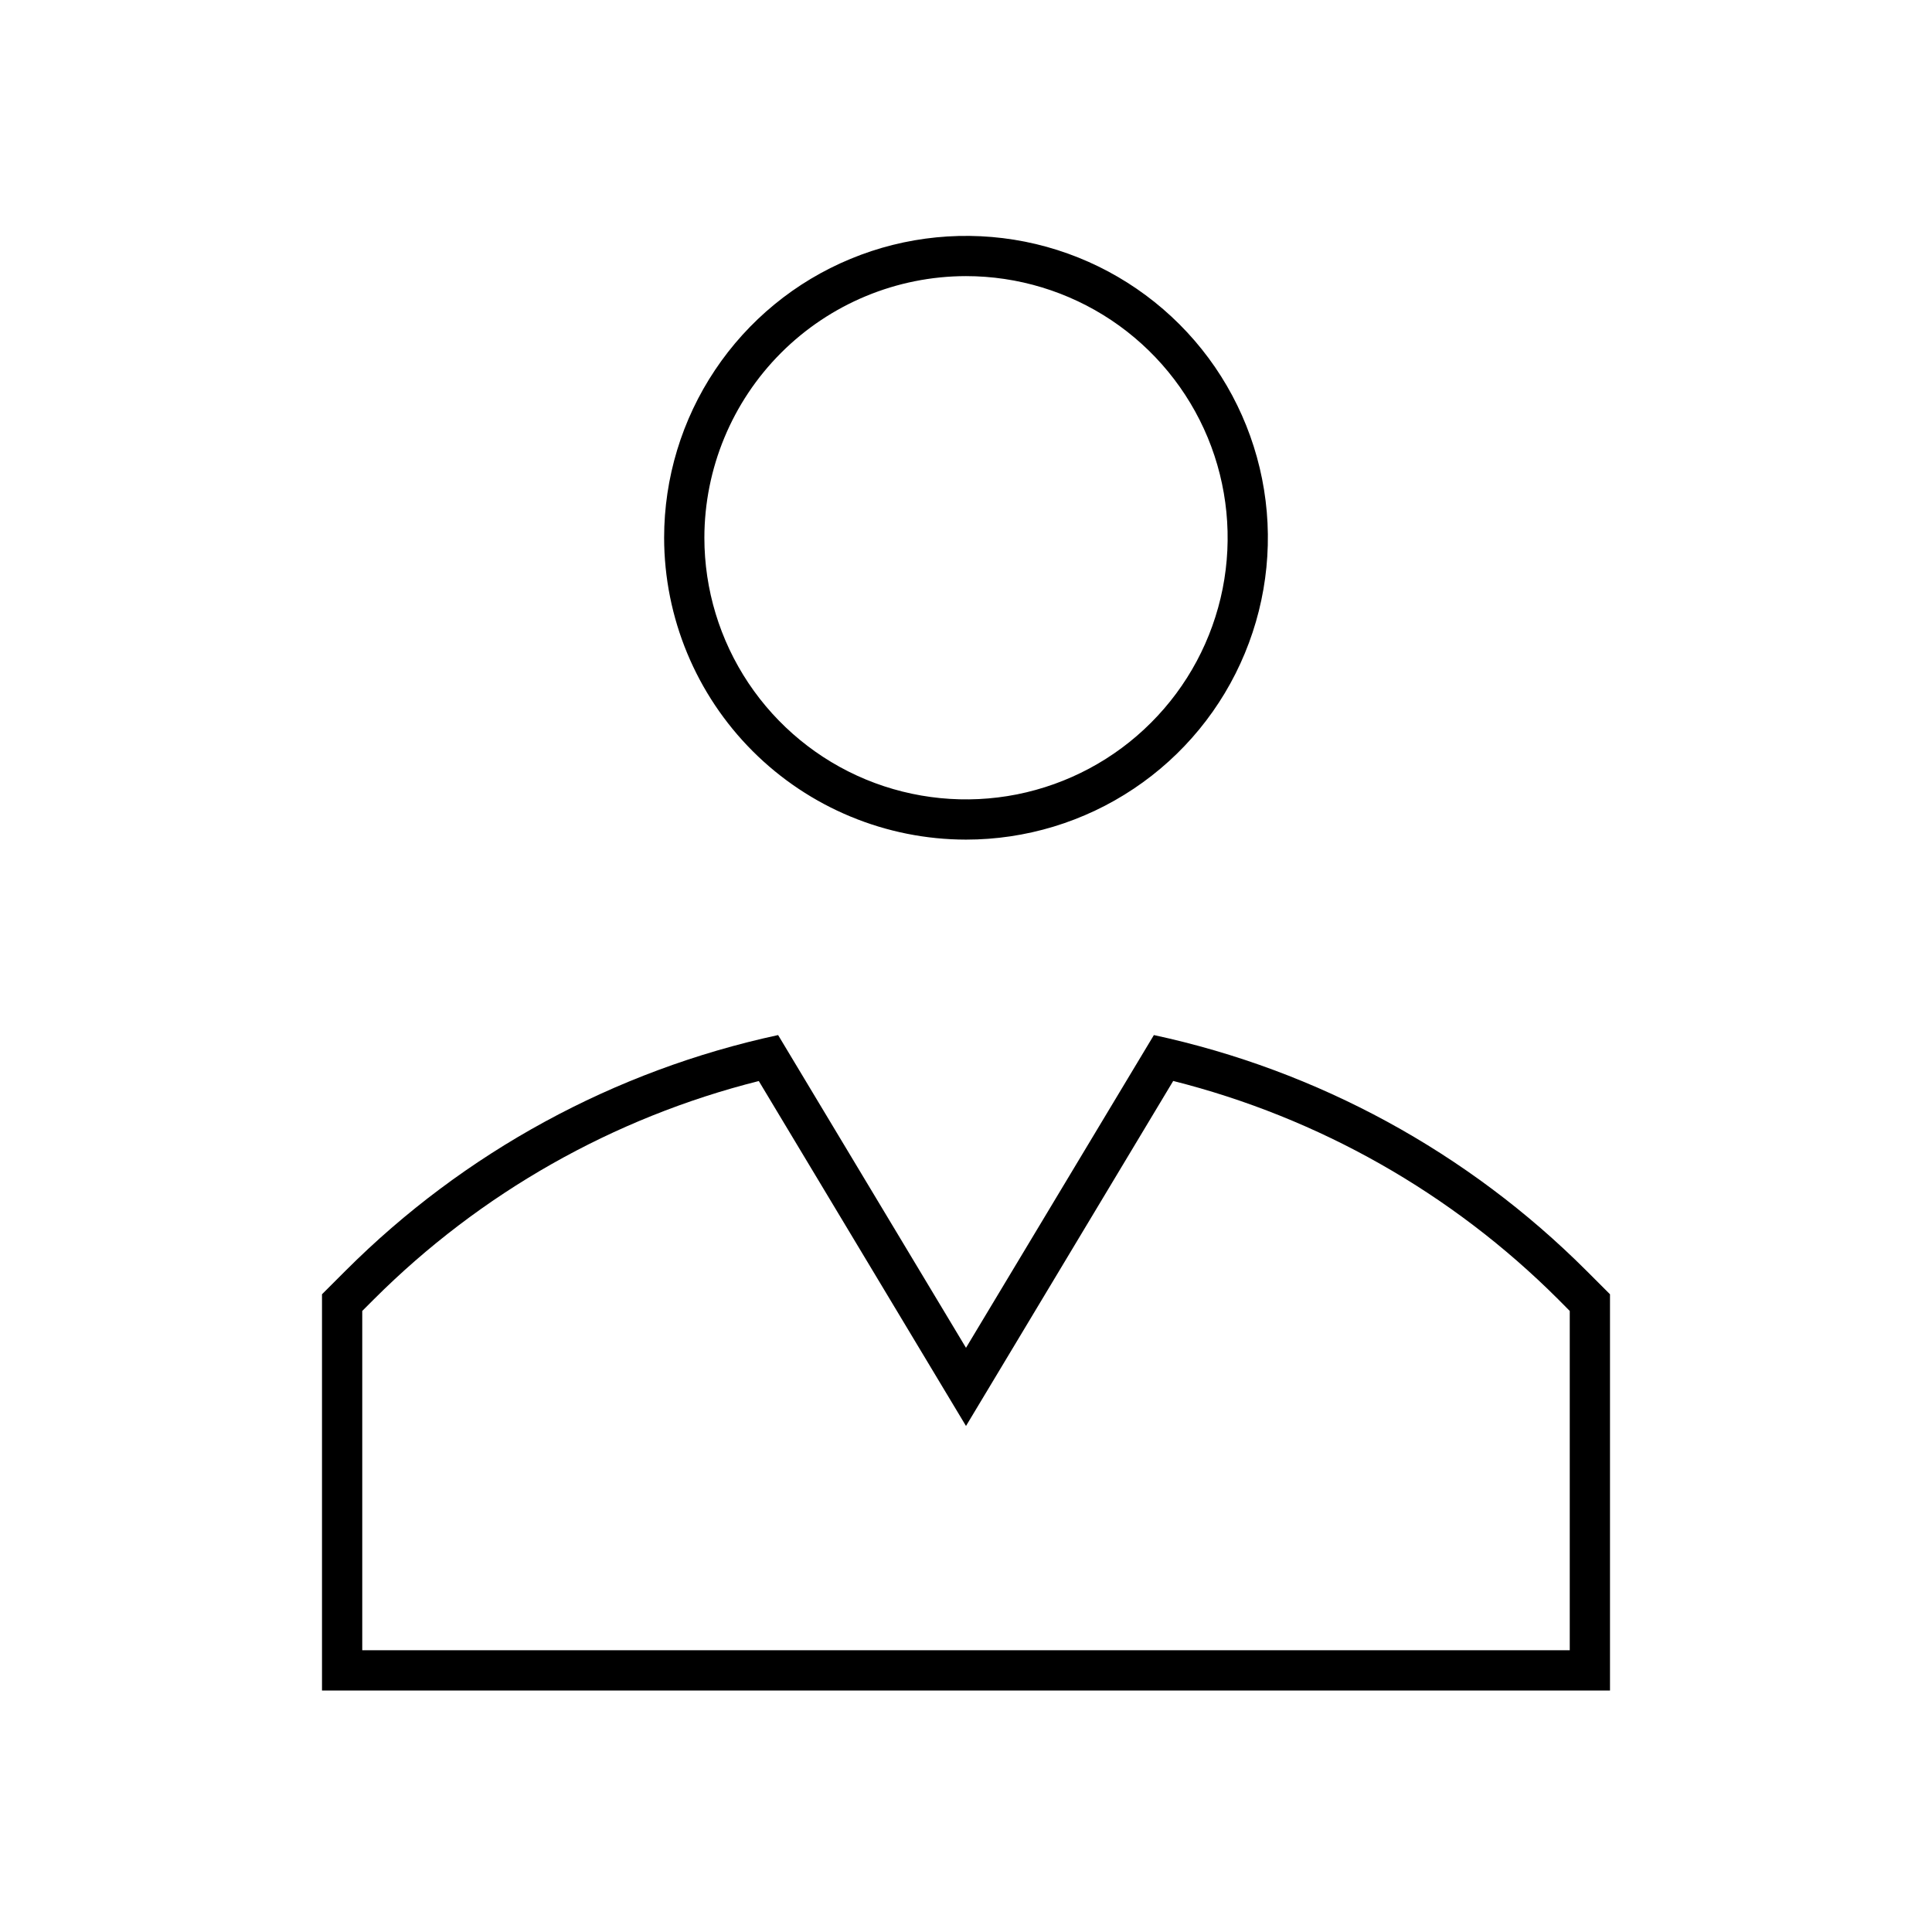 <svg width="24" height="24" viewBox="0 0 24 24" fill="none" xmlns="http://www.w3.org/2000/svg">
<path d="M12 10.43C12.742 10.43 13.467 10.21 14.083 9.798C14.7 9.386 15.181 8.8 15.464 8.115C15.748 7.43 15.823 6.676 15.678 5.949C15.533 5.221 15.176 4.553 14.652 4.029C14.127 3.504 13.459 3.147 12.732 3.002C12.004 2.858 11.25 2.932 10.565 3.216C9.88 3.499 9.294 3.98 8.882 4.597C8.47 5.213 8.25 5.939 8.25 6.68C8.251 7.674 8.647 8.628 9.35 9.331C10.053 10.034 11.006 10.429 12 10.43ZM12 3.43C12.643 3.43 13.271 3.621 13.806 3.978C14.34 4.335 14.757 4.843 15.003 5.436C15.249 6.03 15.313 6.684 15.188 7.314C15.062 7.945 14.753 8.524 14.298 8.978C13.844 9.433 13.264 9.742 12.634 9.868C12.004 9.993 11.35 9.929 10.756 9.683C10.162 9.437 9.655 9.02 9.298 8.486C8.941 7.951 8.75 7.323 8.75 6.68C8.751 5.819 9.094 4.992 9.703 4.383C10.312 3.774 11.138 3.431 12 3.43ZM19.707 15.785C18.235 14.313 16.369 13.296 14.334 12.858L12 16.743L9.666 12.858C7.631 13.297 5.765 14.313 4.293 15.785L4 16.078V21H20V16.078L19.707 15.785ZM19.5 20.5H4.5V16.285L4.646 16.139C5.966 14.821 7.617 13.884 9.426 13.429L11.571 17L12 17.714L12.429 17L14.574 13.428C16.383 13.884 18.034 14.82 19.354 16.138L19.5 16.285V20.5Z" fill="black"/>
</svg>

